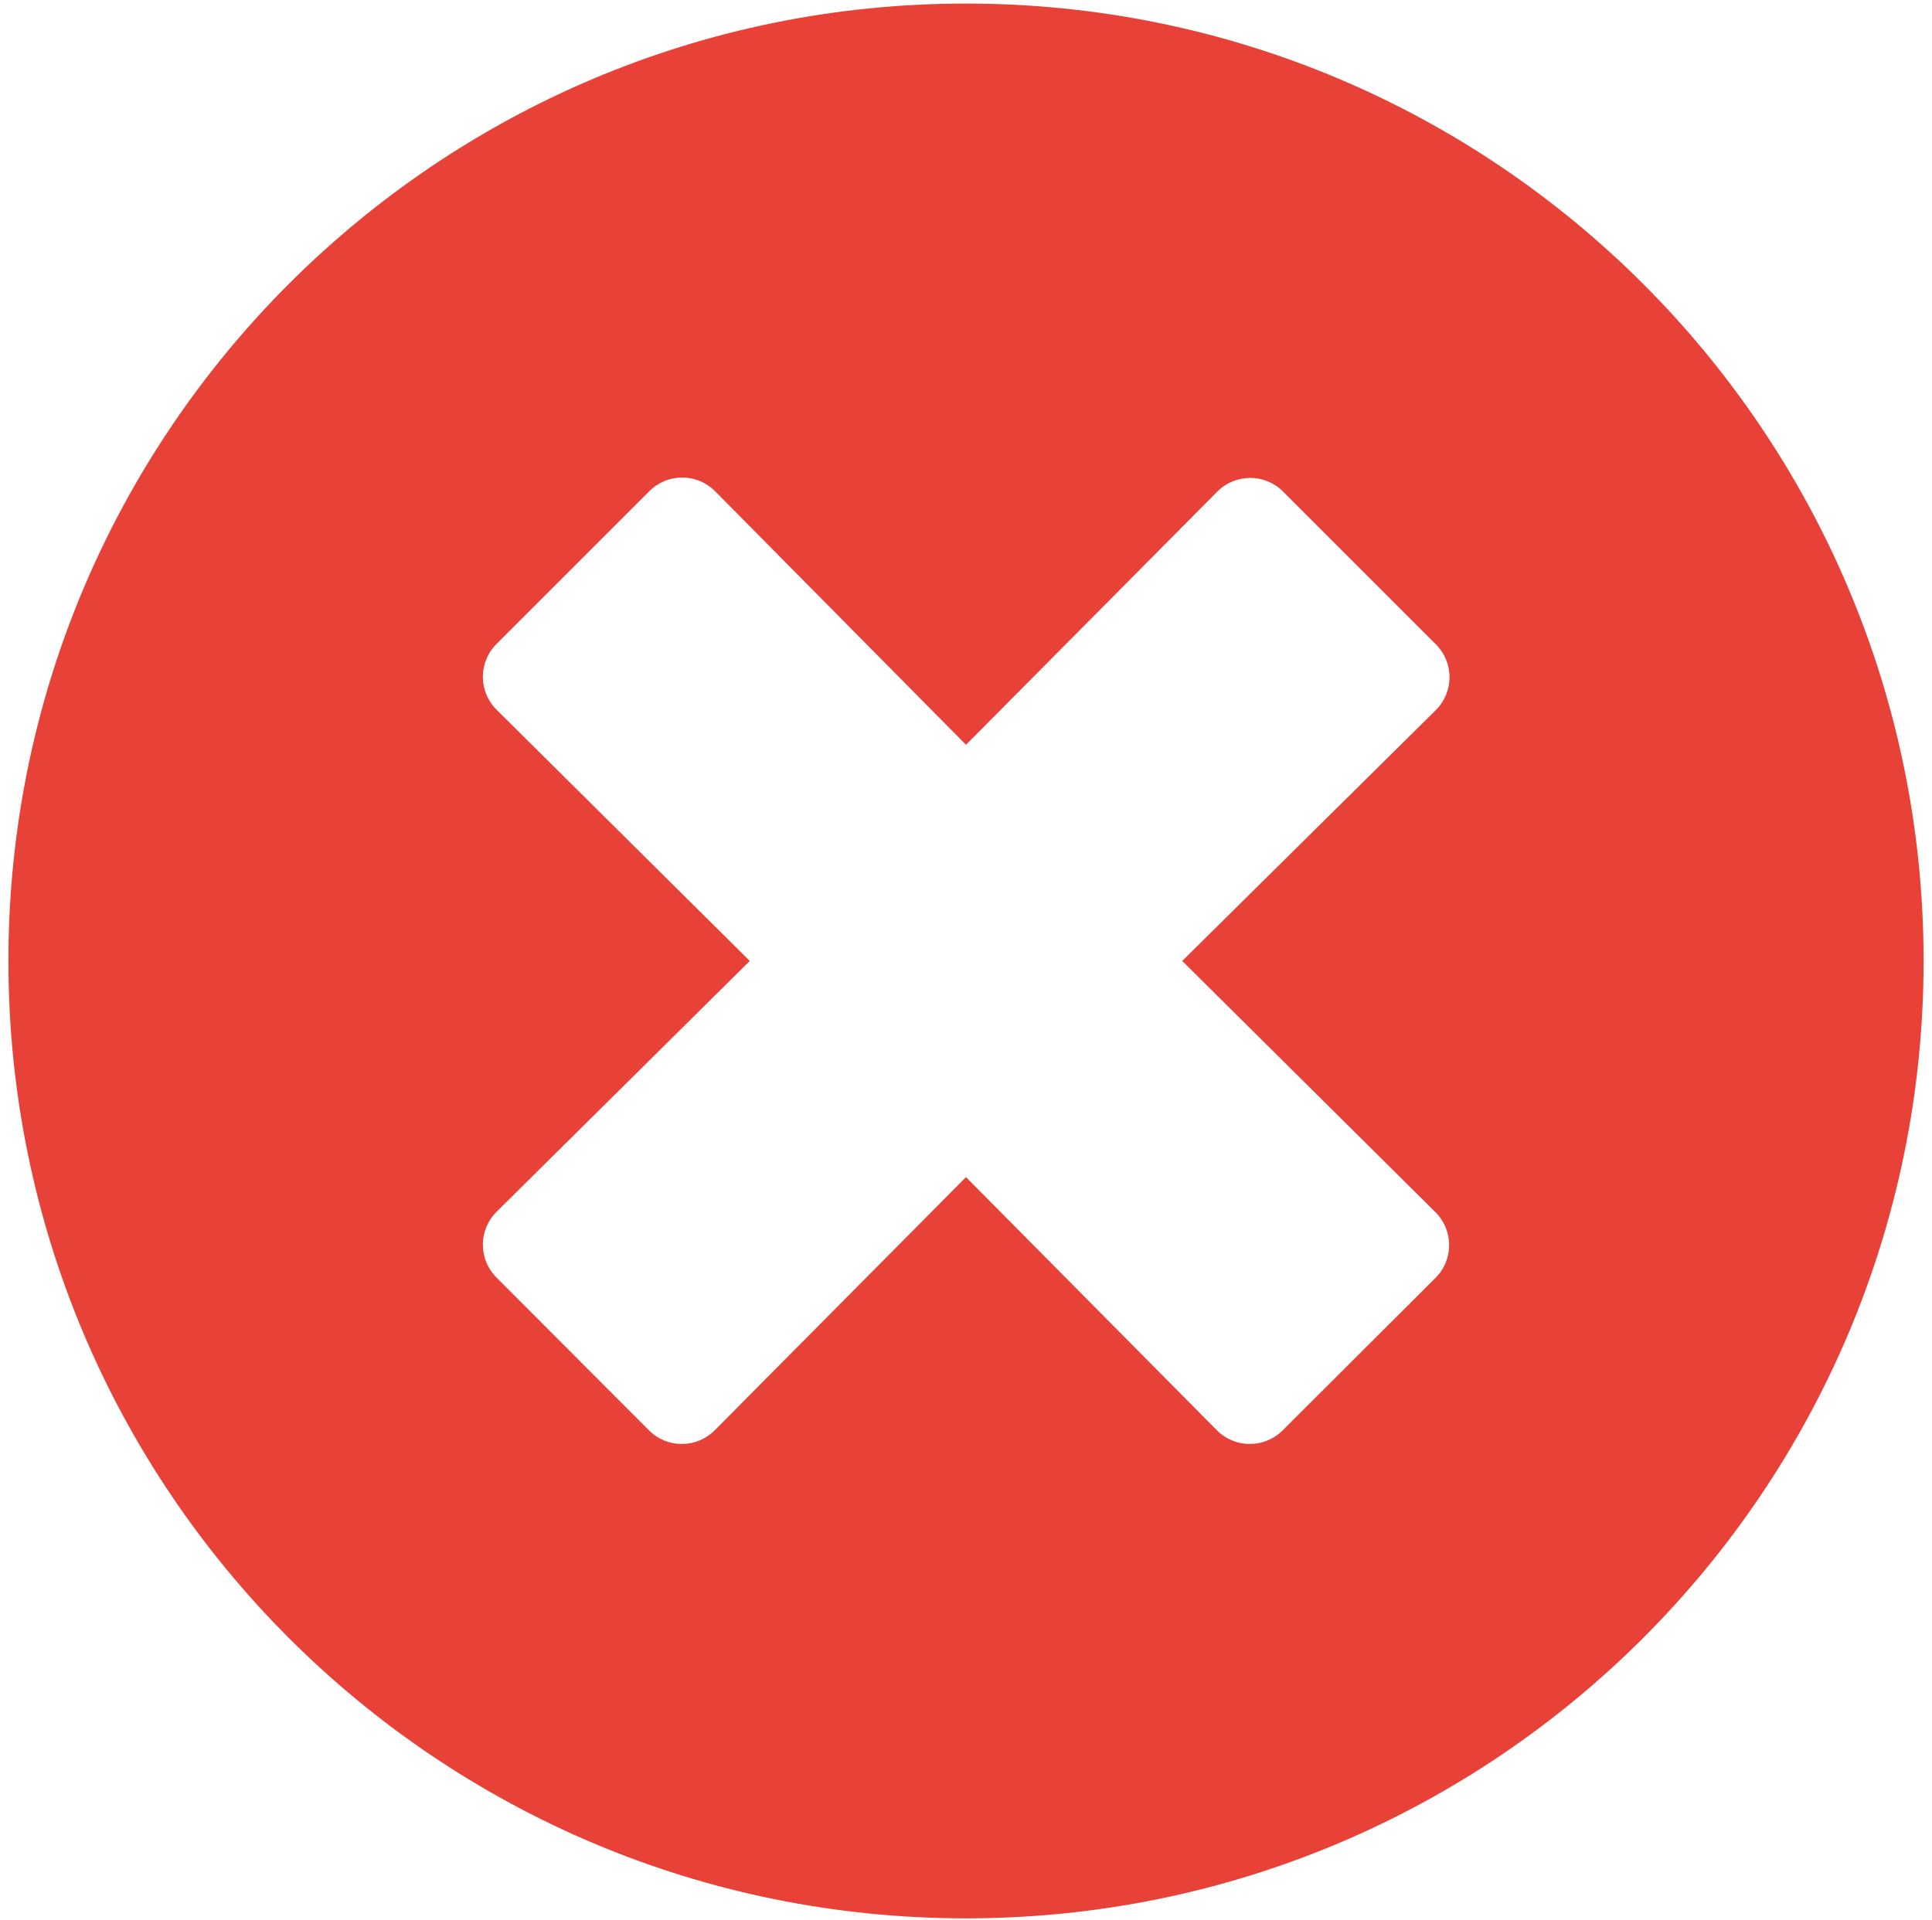 <svg width="162" height="161" viewBox="0 0 162 161" fill="none" xmlns="http://www.w3.org/2000/svg">
<path d="M81 0.299C36.644 0.299 0.705 36.237 0.705 80.594C0.705 124.95 36.644 160.889 81 160.889C125.357 160.889 161.295 124.95 161.295 80.594C161.295 36.237 125.357 0.299 81 0.299ZM120.371 101.671C121.892 103.193 121.892 105.654 120.371 107.175L107.549 119.964C106.028 121.486 103.567 121.486 102.045 119.964L81 98.725L59.923 119.964C58.401 121.486 55.94 121.486 54.419 119.964L41.63 107.143C40.108 105.621 40.108 103.161 41.63 101.639L62.869 80.594L41.63 59.516C40.108 57.995 40.108 55.534 41.63 54.012L54.451 41.191C55.973 39.669 58.433 39.669 59.955 41.191L81 62.463L102.078 41.223C103.599 39.702 106.06 39.702 107.582 41.223L120.403 54.045C121.925 55.566 121.925 58.027 120.403 59.549L99.131 80.594L120.371 101.671Z" fill="#E74138"/>
</svg>
